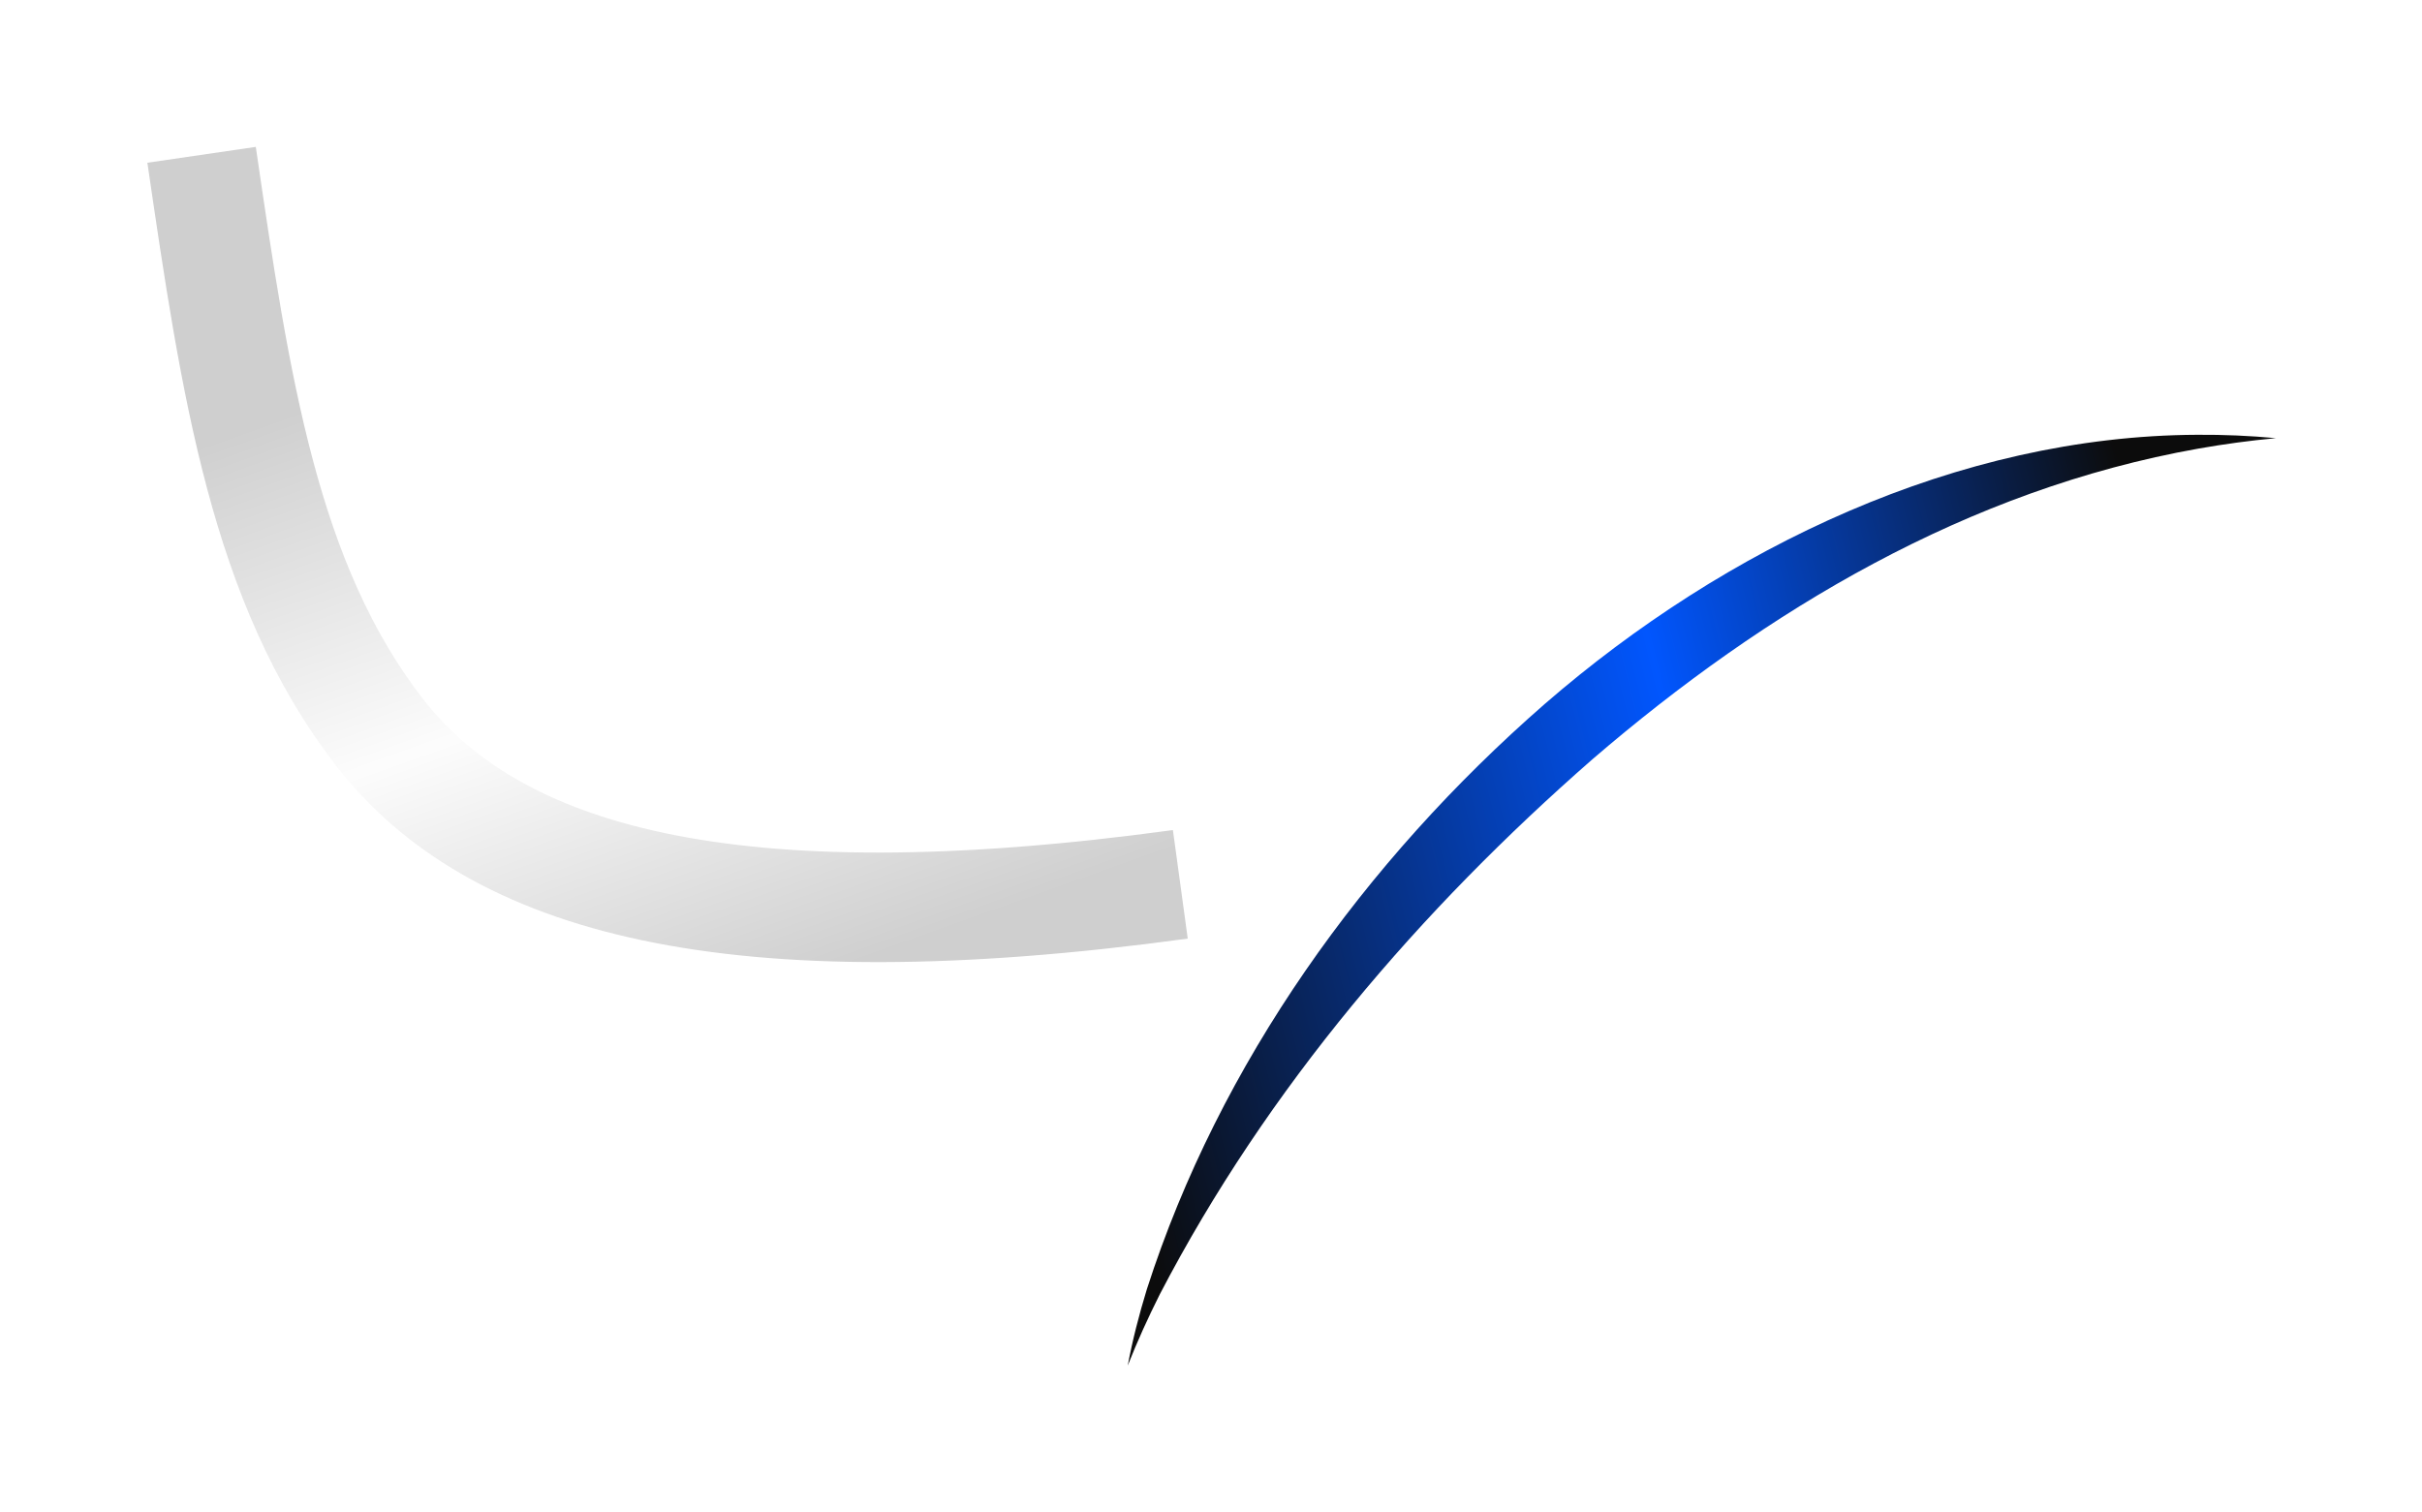<svg width="1658" height="1035" viewBox="0 0 1658 1035" fill="none" xmlns="http://www.w3.org/2000/svg">
<g opacity="0.5" filter="url(#filter0_f_173_138)">
<path d="M138 106C161.136 264.27 181 399.5 259.5 501C338 602.5 499.286 647.692 808 605.5" stroke="url(#paint0_linear_173_138)" stroke-opacity="0.4" stroke-width="75"/>
</g>
<g filter="url(#filter1_f_173_138)">
<path d="M772 935C778.445 918.65 785.921 902.193 793.899 886.304C867.678 744.48 972.467 622.748 1090.27 519.728C1208.77 417.866 1346.91 335.216 1504.93 307.153C1522.51 304.06 1540.03 301.67 1558 300C1540.03 298.336 1522.21 297.561 1504.07 297.691C1340.31 298.441 1181.1 374.814 1057.62 481.862C934.031 589.633 834.883 727.781 785.079 882.774C779.787 900.024 775.241 917.725 772 935Z" fill="url(#paint1_linear_173_138)"/>
</g>
<defs>
<filter id="filter0_f_173_138" x="0.894" y="0.576" width="912.183" height="758.153" filterUnits="userSpaceOnUse" color-interpolation-filters="sRGB">
<feFlood flood-opacity="0" result="BackgroundImageFix"/>
<feBlend mode="normal" in="SourceGraphic" in2="BackgroundImageFix" result="shape"/>
<feGaussianBlur stdDeviation="50" result="effect1_foregroundBlur_173_138"/>
</filter>
<filter id="filter1_f_173_138" x="672" y="197.677" width="986" height="837.323" filterUnits="userSpaceOnUse" color-interpolation-filters="sRGB">
<feFlood flood-opacity="0" result="BackgroundImageFix"/>
<feBlend mode="normal" in="SourceGraphic" in2="BackgroundImageFix" result="shape"/>
<feGaussianBlur stdDeviation="50" result="effect1_foregroundBlur_173_138"/>
</filter>
<linearGradient id="paint0_linear_173_138" x1="427.028" y1="199.502" x2="591.333" y2="659.292" gradientUnits="userSpaceOnUse">
<stop stop-color="#0C0C0C"/>
<stop offset="0.511" stop-color="#F0F0F0"/>
<stop offset="1" stop-color="#0C0C0C"/>
</linearGradient>
<linearGradient id="paint1_linear_173_138" x1="1521.45" y1="300.431" x2="688.353" y2="506.313" gradientUnits="userSpaceOnUse">
<stop offset="0.085" stop-color="#0C0C0C"/>
<stop offset="0.483" stop-color="#0156FE"/>
<stop offset="0.987" stop-color="#0C0C0C"/>
</linearGradient>
</defs>
</svg>
